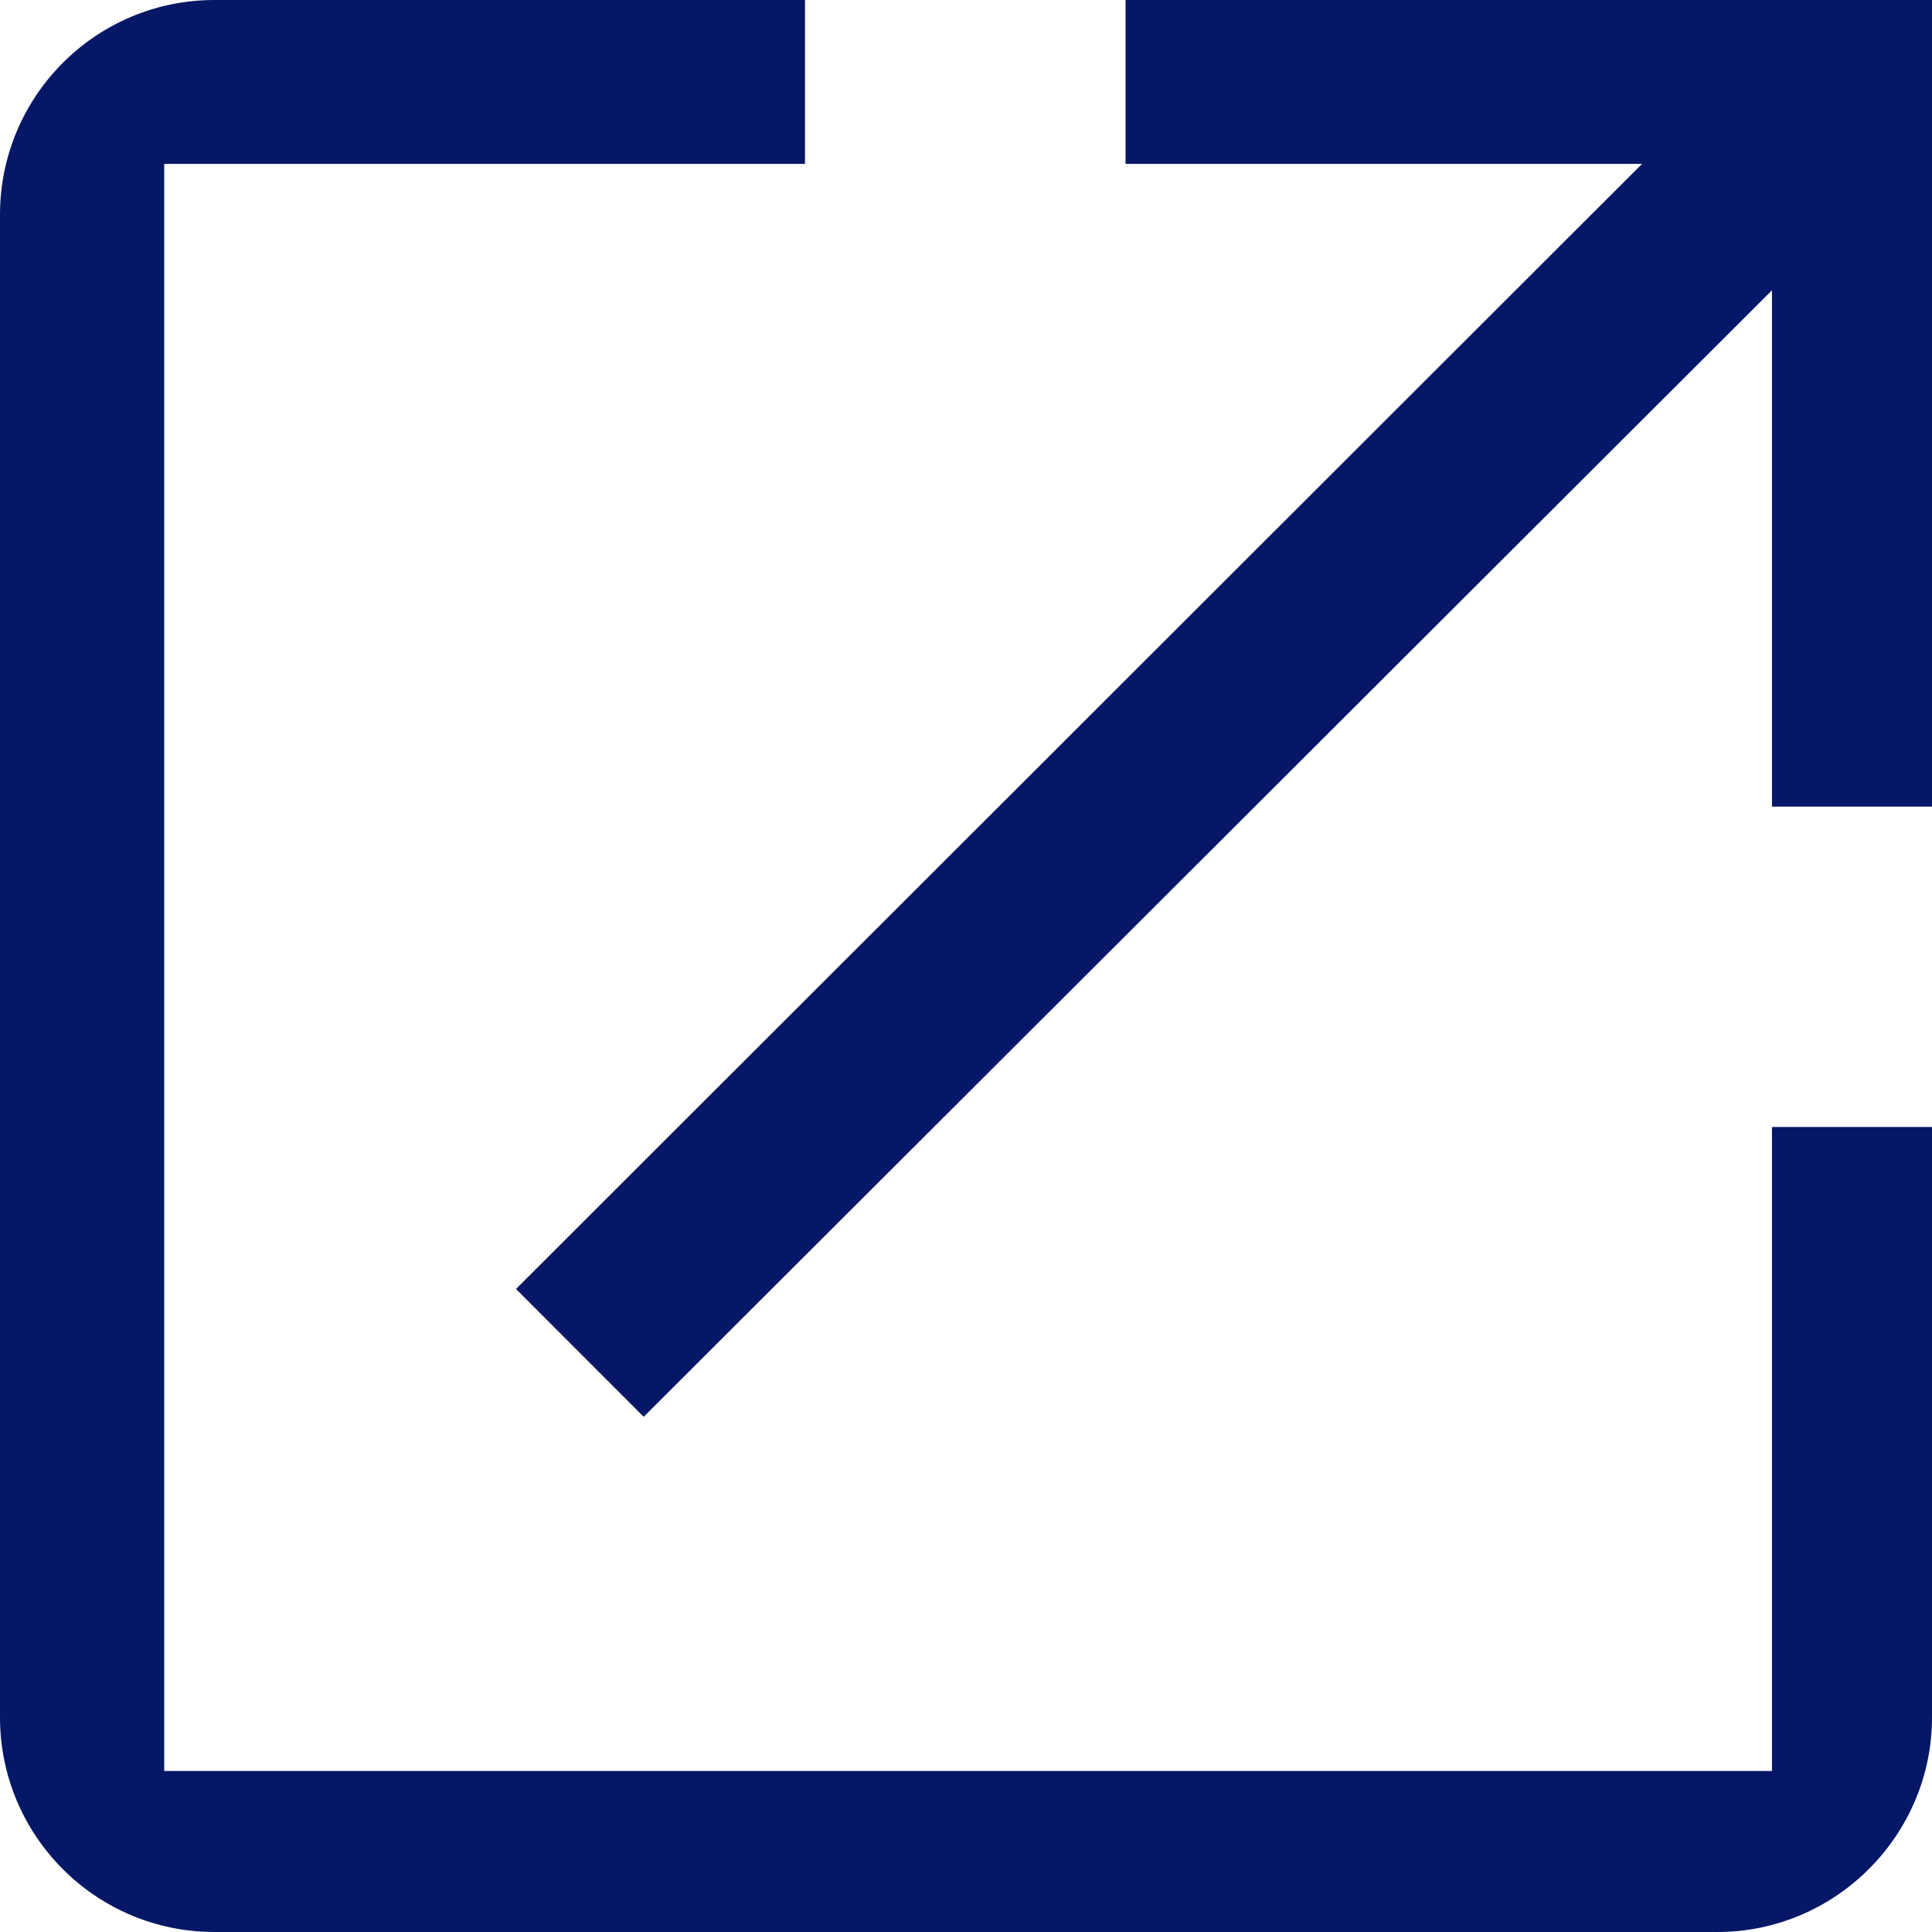 <svg width="12" height="12" viewBox="0 0 12 12" fill="none" xmlns="http://www.w3.org/2000/svg">
    <g id="Icon/Common/16x16/Outlink">
        <path id="Fill 1" fill-rule="evenodd" clip-rule="evenodd" d="M6.991 0V1.018H10.199L3.205 8.006L3.998 8.8L11.006 1.803V5.01H12V0H6.991ZM11.006 11H1.02V1.018H5V0H1.333C0.593 0 0 0.6 0 1.333V10.667C0 11.4 0.593 12 1.333 12H10.667C11.4 12 12 11.4 12 10.667V7H11.006V11Z" fill="#051766" />
    </g>
</svg>